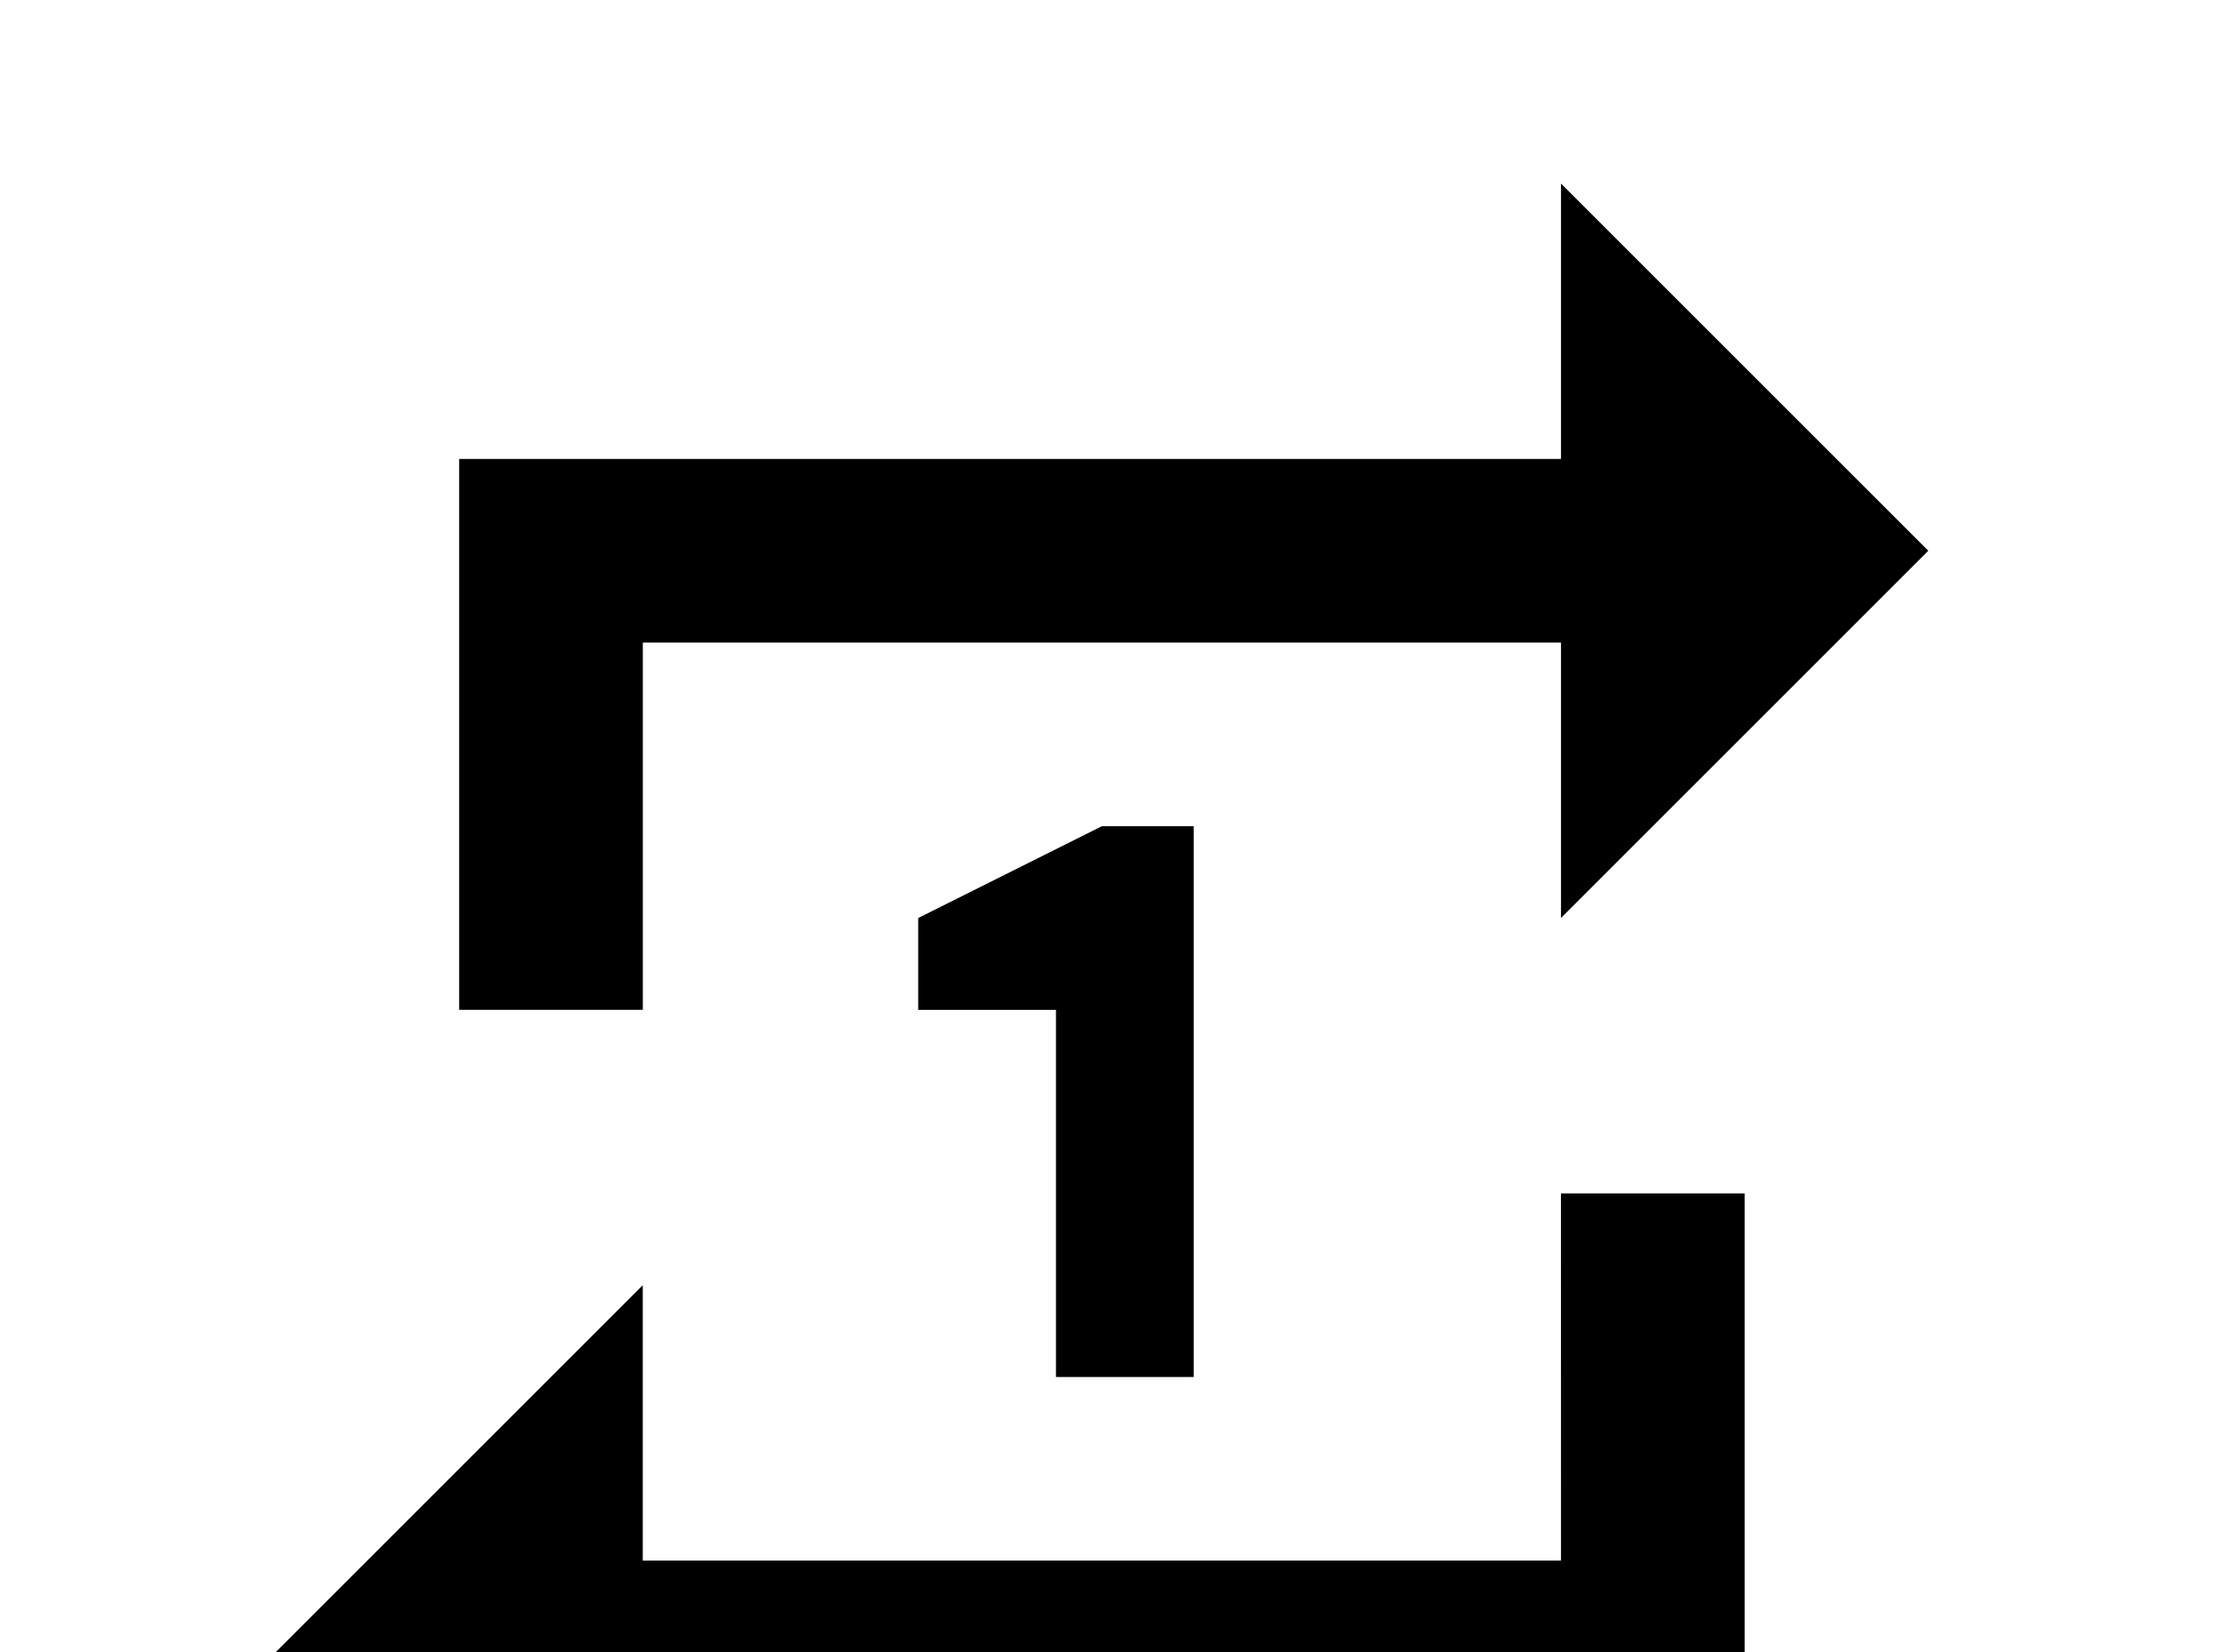 <!-- Generated by IcoMoon.io -->
<svg version="1.1" xmlns="http://www.w3.org/2000/svg" width="43" height="32" viewBox="0 0 43 32">
<title>repeat-once</title>
<path d="M23.111 26.667v-10.667h-1.778l-3.556 1.778v1.778h2.667v7.111M30.222 30.222h-17.778v-5.333l-7.111 7.111 7.111 7.111v-5.333h21.333v-10.667h-3.556M12.444 12.444h17.778v5.333l7.111-7.111-7.111-7.111v5.333h-21.333v10.667h3.556v-7.111z"></path>
</svg>
